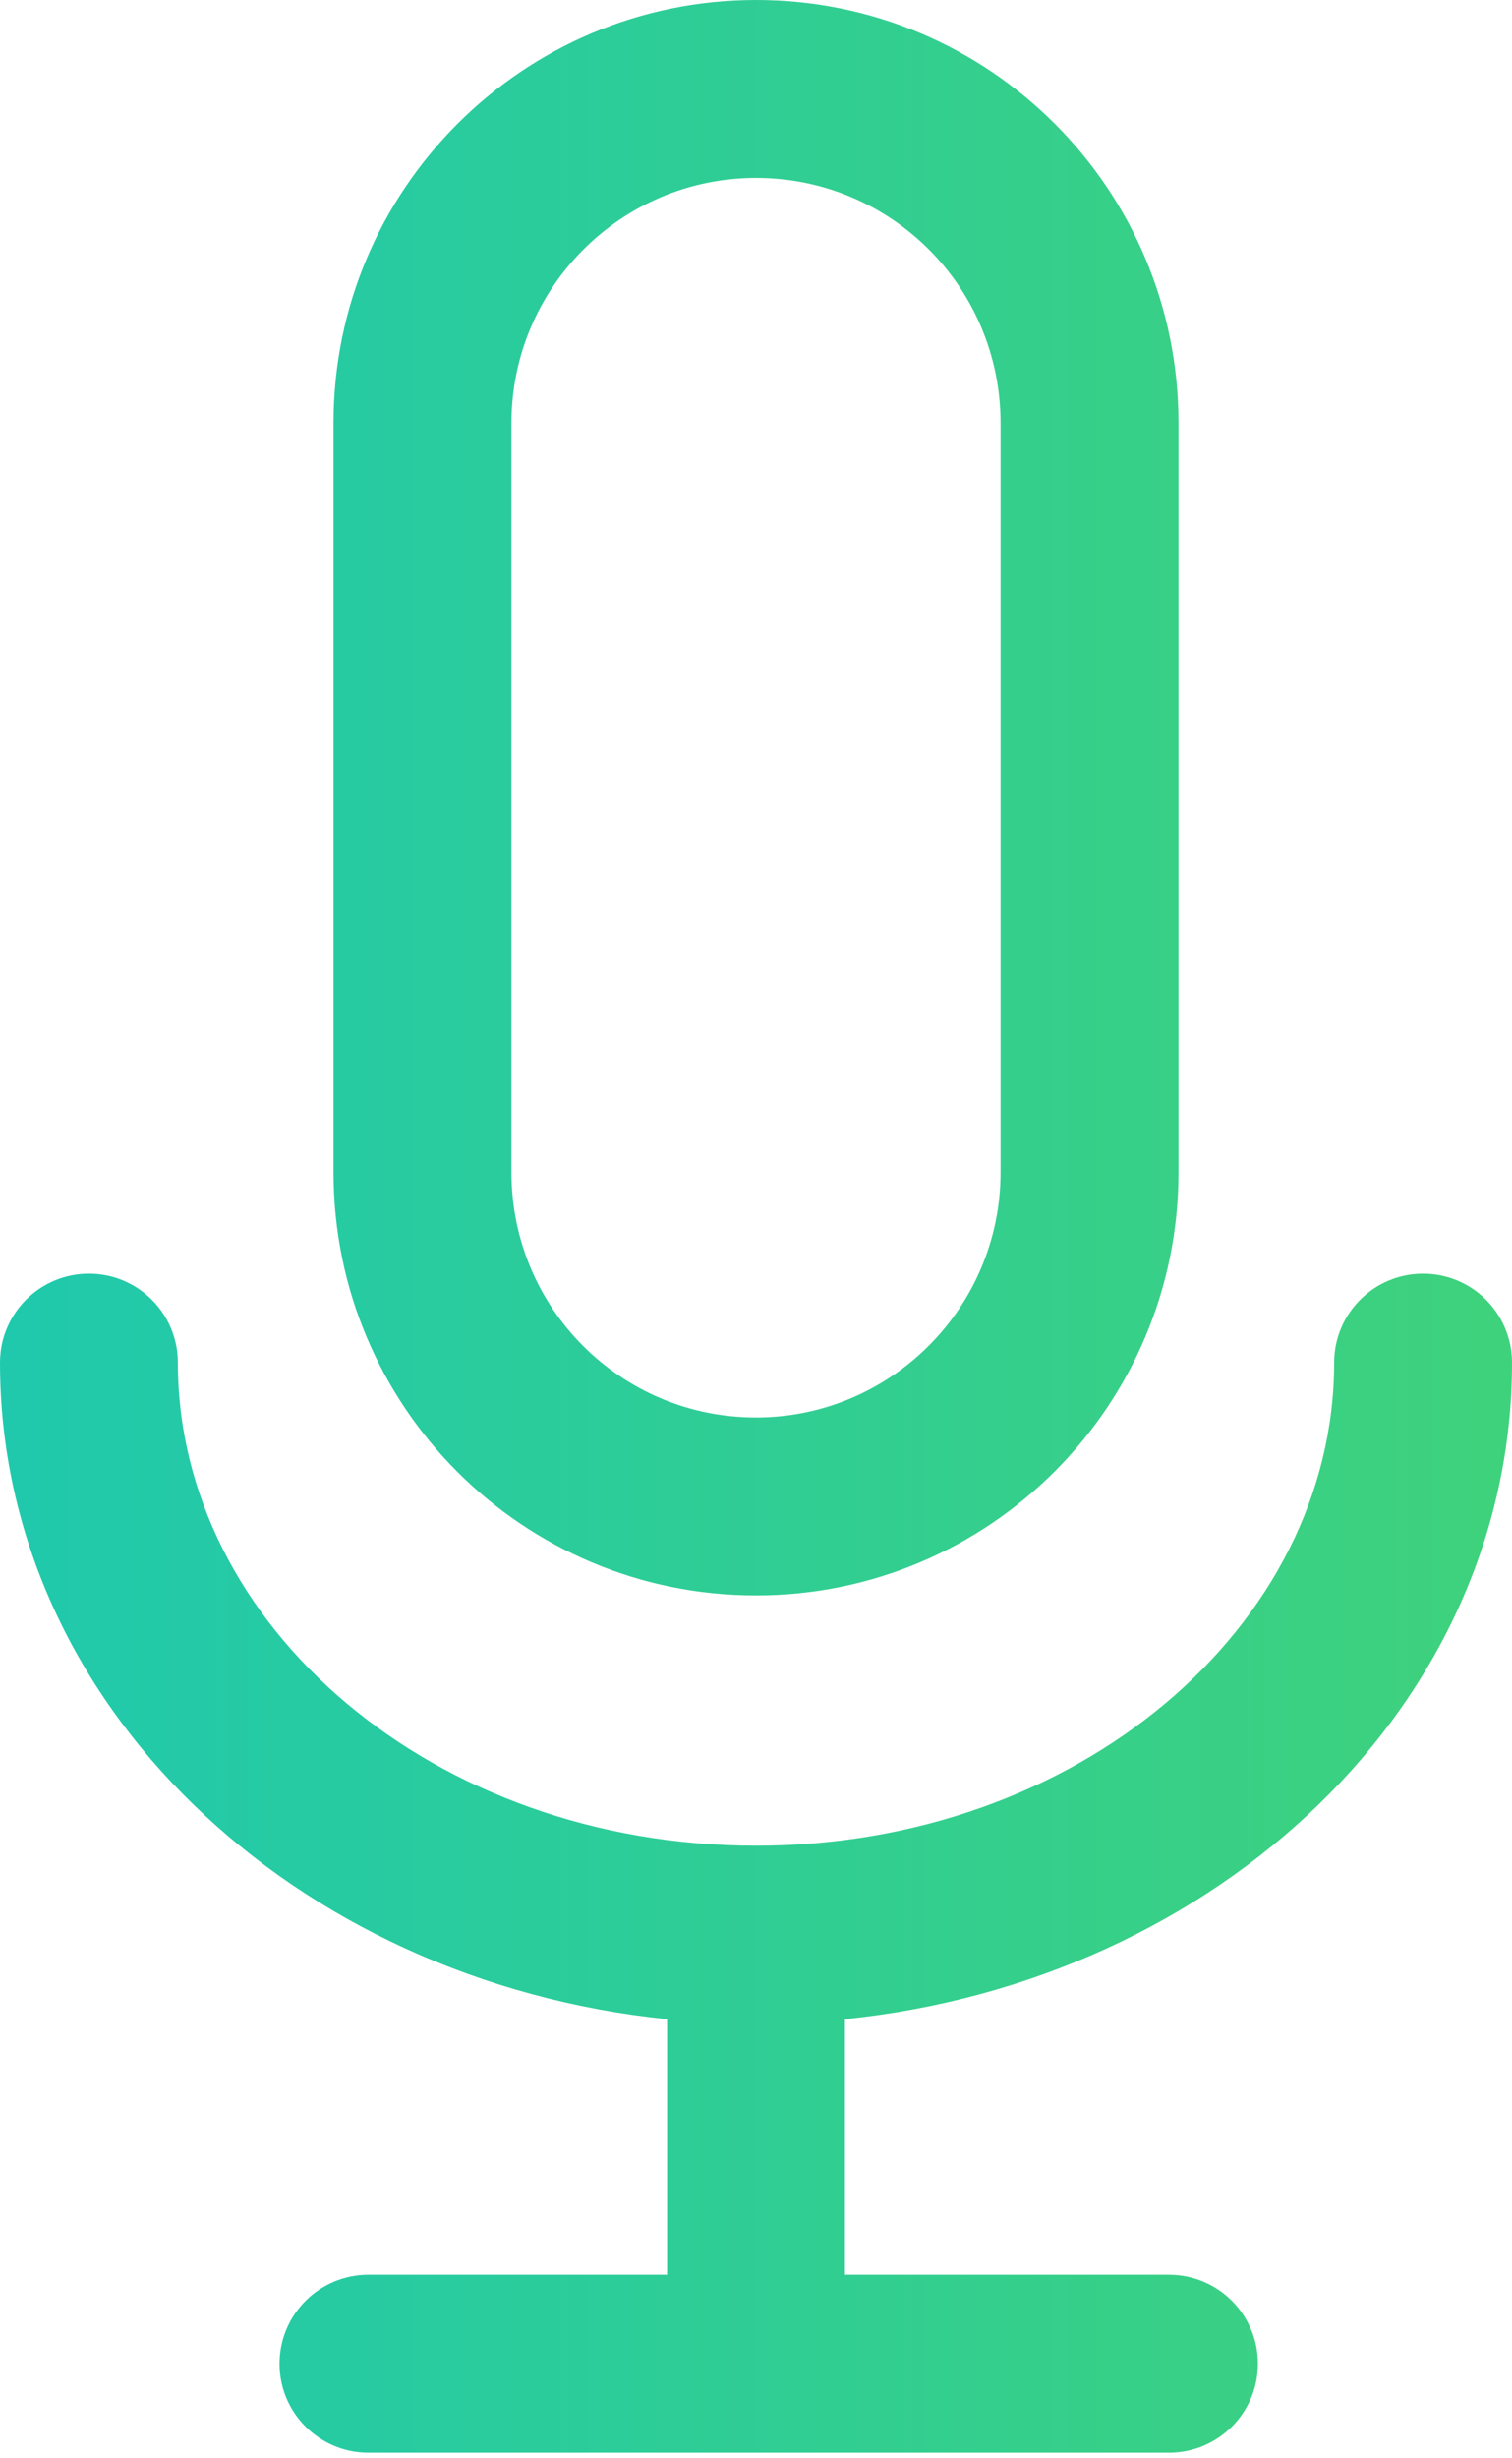 <?xml version="1.0" encoding="UTF-8" standalone="no"?>
<svg width="16px" height="26px" viewBox="0 0 16 26" version="1.1" xmlns="http://www.w3.org/2000/svg" xmlns:xlink="http://www.w3.org/1999/xlink">
    <!-- Generator: Sketch 39.1 (31720) - http://www.bohemiancoding.com/sketch -->
    <title>Icon-mic</title>
    <desc>Created with Sketch.</desc>
    <defs>
        <linearGradient x1="-1.11022302e-14%" y1="50%" x2="100%" y2="50%" id="linearGradient-1">
            <stop stop-color="#20C9AD" offset="0%"></stop>
            <stop stop-color="#3FD27C" offset="100%"></stop>
        </linearGradient>
    </defs>
    <g id="Page-1" stroke="none" stroke-width="1" fill="none" fill-rule="evenodd">
        <g id="cssSprite" transform="translate(-136, -90)" fill="url(#linearGradient-1)">
            <g id="Icon-mic" transform="translate(136, 90)">
                <path d="M8,1.882 C9.432,1.882 10.588,3.039 10.588,4.475 L10.588,12.399 C10.588,13.83 9.427,14.992 8,14.992 C6.568,14.992 5.412,13.835 5.412,12.399 L5.412,4.475 C5.412,3.044 6.573,1.882 8,1.882 Z M8.941,24.059 L8.941,21.355 C12.893,20.95 16,18.025 16,14.412 C16,13.892 15.579,13.471 15.059,13.471 C14.539,13.471 14.118,13.892 14.118,14.412 C14.118,17.198 11.408,19.521 8,19.521 C4.592,19.521 1.882,17.198 1.882,14.412 C1.882,13.892 1.461,13.471 0.941,13.471 C0.421,13.471 0,13.892 0,14.412 C0,18.025 3.107,20.95 7.059,21.355 L7.059,24.059 L3.899,24.059 C3.379,24.059 2.958,24.48 2.958,25 C2.958,25.52 3.379,25.941 3.899,25.941 L12.37,25.941 C12.89,25.941 13.311,25.52 13.311,25 C13.311,24.48 12.89,24.059 12.37,24.059 L8.941,24.059 Z M3.529,12.399 C3.529,14.874 5.529,16.874 8,16.874 C10.467,16.874 12.471,14.869 12.471,12.399 L12.471,4.475 C12.471,2 10.471,0 8,0 C5.533,0 3.529,2.005 3.529,4.475 L3.529,12.399 Z" id="Combined-Shape"></path>
            </g>
        </g>
    </g>
</svg>